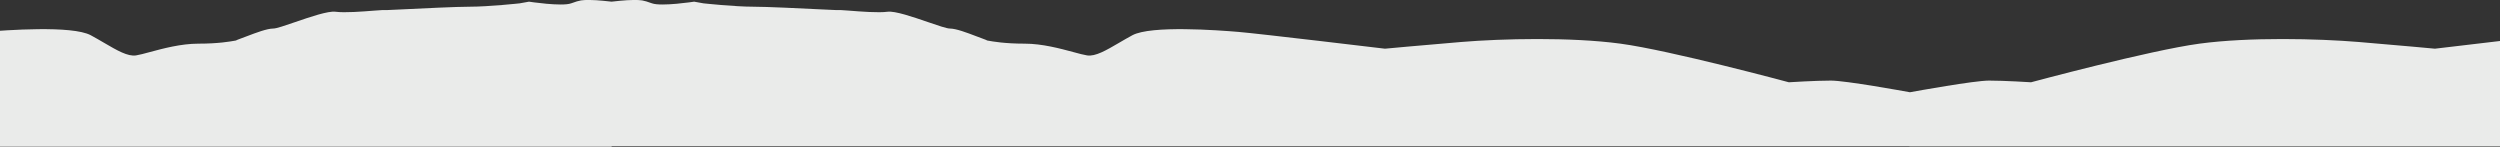 <svg width="3024" height="178" viewBox="0 0 3024 178" xmlns="http://www.w3.org/2000/svg">
    <rect x="0" y="0" width="3024" height="178" fill="#333333" stroke="none"/>
    <path id="Pfad" fill="#eaebea" stroke="none" d="M -735.214 97.487 C -754.078 97.487 -831.411 111.704 -831.411 111.704 L -831.411 111.714 L -857.5 177.5 L 739.827 177.5 L 739.827 177 L 2309.64 177 L 2309.64 177.125 L 3880.88 177.125 L 3880.88 2.021 C 3880.88 2.021 3863.91 -0.012 3854.47 -0.012 C 3845.04 -0.012 3843.15 -0.012 3831.83 4.053 C 3820.52 8.118 3780.9 2.021 3780.9 2.021 L 3769.59 4.053 C 3769.59 4.053 3731.87 8.118 3709.23 8.118 C 3693.16 8.118 3651.41 10.168 3627.2 11.356 C 3617.32 11.841 3610.36 12.183 3609.26 12.183 L 3603.6 12.183 C 3602.06 12.183 3598.29 12.484 3593.31 12.88 C 3579.98 13.943 3557.99 15.695 3547.01 14.215 C 3537.98 12.999 3516.1 20.52 3497.97 26.753 C 3485.82 30.931 3475.35 34.53 3471.56 34.53 C 3464.08 34.53 3450.66 39.641 3439.78 43.782 L 3439.76 43.789 C 3436.94 44.865 3434.28 45.876 3431.95 46.715 C 3428.39 47.993 3426.88 48.669 3426.43 48.994 C 3426.13 49.046 3425.8 49.105 3425.44 49.17 C 3419.64 50.211 3405.16 52.812 3381.02 52.812 C 3359.97 52.812 3338 58.742 3322.15 63.018 C 3315.28 64.872 3309.56 66.415 3305.57 67.03 C 3295.63 68.56 3282.48 60.872 3266.93 51.779 L 3266.93 51.777 C 3261.82 48.794 3256.46 45.66 3250.87 42.65 C 3228.24 30.465 3147.13 36.553 3122.61 38.585 C 3098.09 40.617 2945.3 58.9 2945.3 58.9 C 2945.3 58.9 2901.92 54.835 2852.88 50.77 C 2803.84 46.705 2720.84 44.682 2660.48 52.802 C 2600.12 60.922 2456.77 99.519 2456.77 99.519 C 2456.77 99.519 2424.7 97.487 2405.84 97.487 C 2387.98 97.487 2317.7 110.232 2310.27 111.588 C 2302.85 110.232 2232.57 97.487 2214.71 97.487 C 2195.85 97.487 2163.78 99.519 2163.78 99.519 C 2163.78 99.519 2020.43 60.922 1960.07 52.802 C 1899.71 44.682 1816.71 46.705 1767.67 50.77 C 1718.63 54.835 1675.25 58.9 1675.25 58.9 C 1675.25 58.9 1522.46 40.617 1497.94 38.585 C 1473.42 36.553 1392.31 30.465 1369.68 42.65 C 1364.09 45.66 1358.73 48.794 1353.62 51.778 L 1353.62 51.779 C 1338.07 60.872 1324.92 68.56 1314.98 67.03 C 1310.98 66.415 1305.27 64.872 1298.4 63.018 C 1282.55 58.742 1260.58 52.812 1239.53 52.812 C 1215.39 52.812 1200.9 50.211 1195.11 49.17 C 1194.74 49.105 1194.41 49.046 1194.12 48.994 C 1193.67 48.668 1192.16 47.993 1188.6 46.715 C 1186.26 45.875 1183.6 44.861 1180.77 43.782 C 1169.89 39.64 1156.47 34.53 1148.99 34.53 C 1145.2 34.53 1134.73 30.931 1122.58 26.753 C 1104.45 20.52 1082.57 12.999 1073.54 14.215 C 1062.55 15.695 1040.57 13.943 1027.24 12.88 C 1022.26 12.484 1018.49 12.183 1016.95 12.183 L 1011.29 12.183 C 1010.19 12.183 1003.23 11.841 993.35 11.356 L 993.35 11.356 C 969.138 10.168 927.39 8.118 911.316 8.118 C 888.677 8.118 850.959 4.053 850.959 4.053 L 839.644 2.021 C 839.644 2.021 800.029 8.118 788.715 4.053 C 777.4 -0.012 775.513 -0.012 766.076 -0.012 C 757.01 -0.012 740.994 1.864 739.75 2.012 C 738.506 1.864 722.489 -0.012 713.423 -0.012 C 703.986 -0.012 702.099 -0.012 690.784 4.053 C 679.47 8.118 639.855 2.021 639.855 2.021 L 628.54 4.053 C 628.54 4.053 590.822 8.118 568.184 8.118 C 552.109 8.118 510.361 10.168 486.152 11.356 C 476.267 11.841 469.306 12.183 468.212 12.183 L 462.55 12.183 C 461.01 12.183 457.239 12.484 452.261 12.88 C 438.931 13.943 416.945 15.695 405.959 14.215 C 396.925 12.999 375.049 20.52 356.92 26.753 C 344.768 30.931 334.3 34.53 330.513 34.53 C 323.026 34.53 309.607 39.64 298.731 43.782 C 295.897 44.861 293.236 45.875 290.898 46.715 C 287.34 47.993 285.833 48.668 285.38 48.994 C 285.084 49.046 284.755 49.105 284.39 49.17 C 278.595 50.211 264.109 52.812 239.968 52.812 C 218.916 52.812 196.945 58.742 181.101 63.018 C 174.232 64.872 168.515 66.415 164.522 67.03 C 154.582 68.56 141.432 60.872 125.877 51.779 C 120.774 48.795 115.411 45.66 109.818 42.65 C 87.189 30.465 6.081 36.553 -18.445 38.585 C -42.961 40.617 -195.75 58.9 -195.75 58.9 C -195.75 58.9 -239.13 54.835 -288.172 50.77 C -337.214 46.705 -420.209 44.682 -480.566 52.802 C -540.932 60.922 -684.284 99.519 -684.284 99.519 C -684.284 99.519 -716.35 97.487 -735.214 97.487 Z"/>
</svg>

